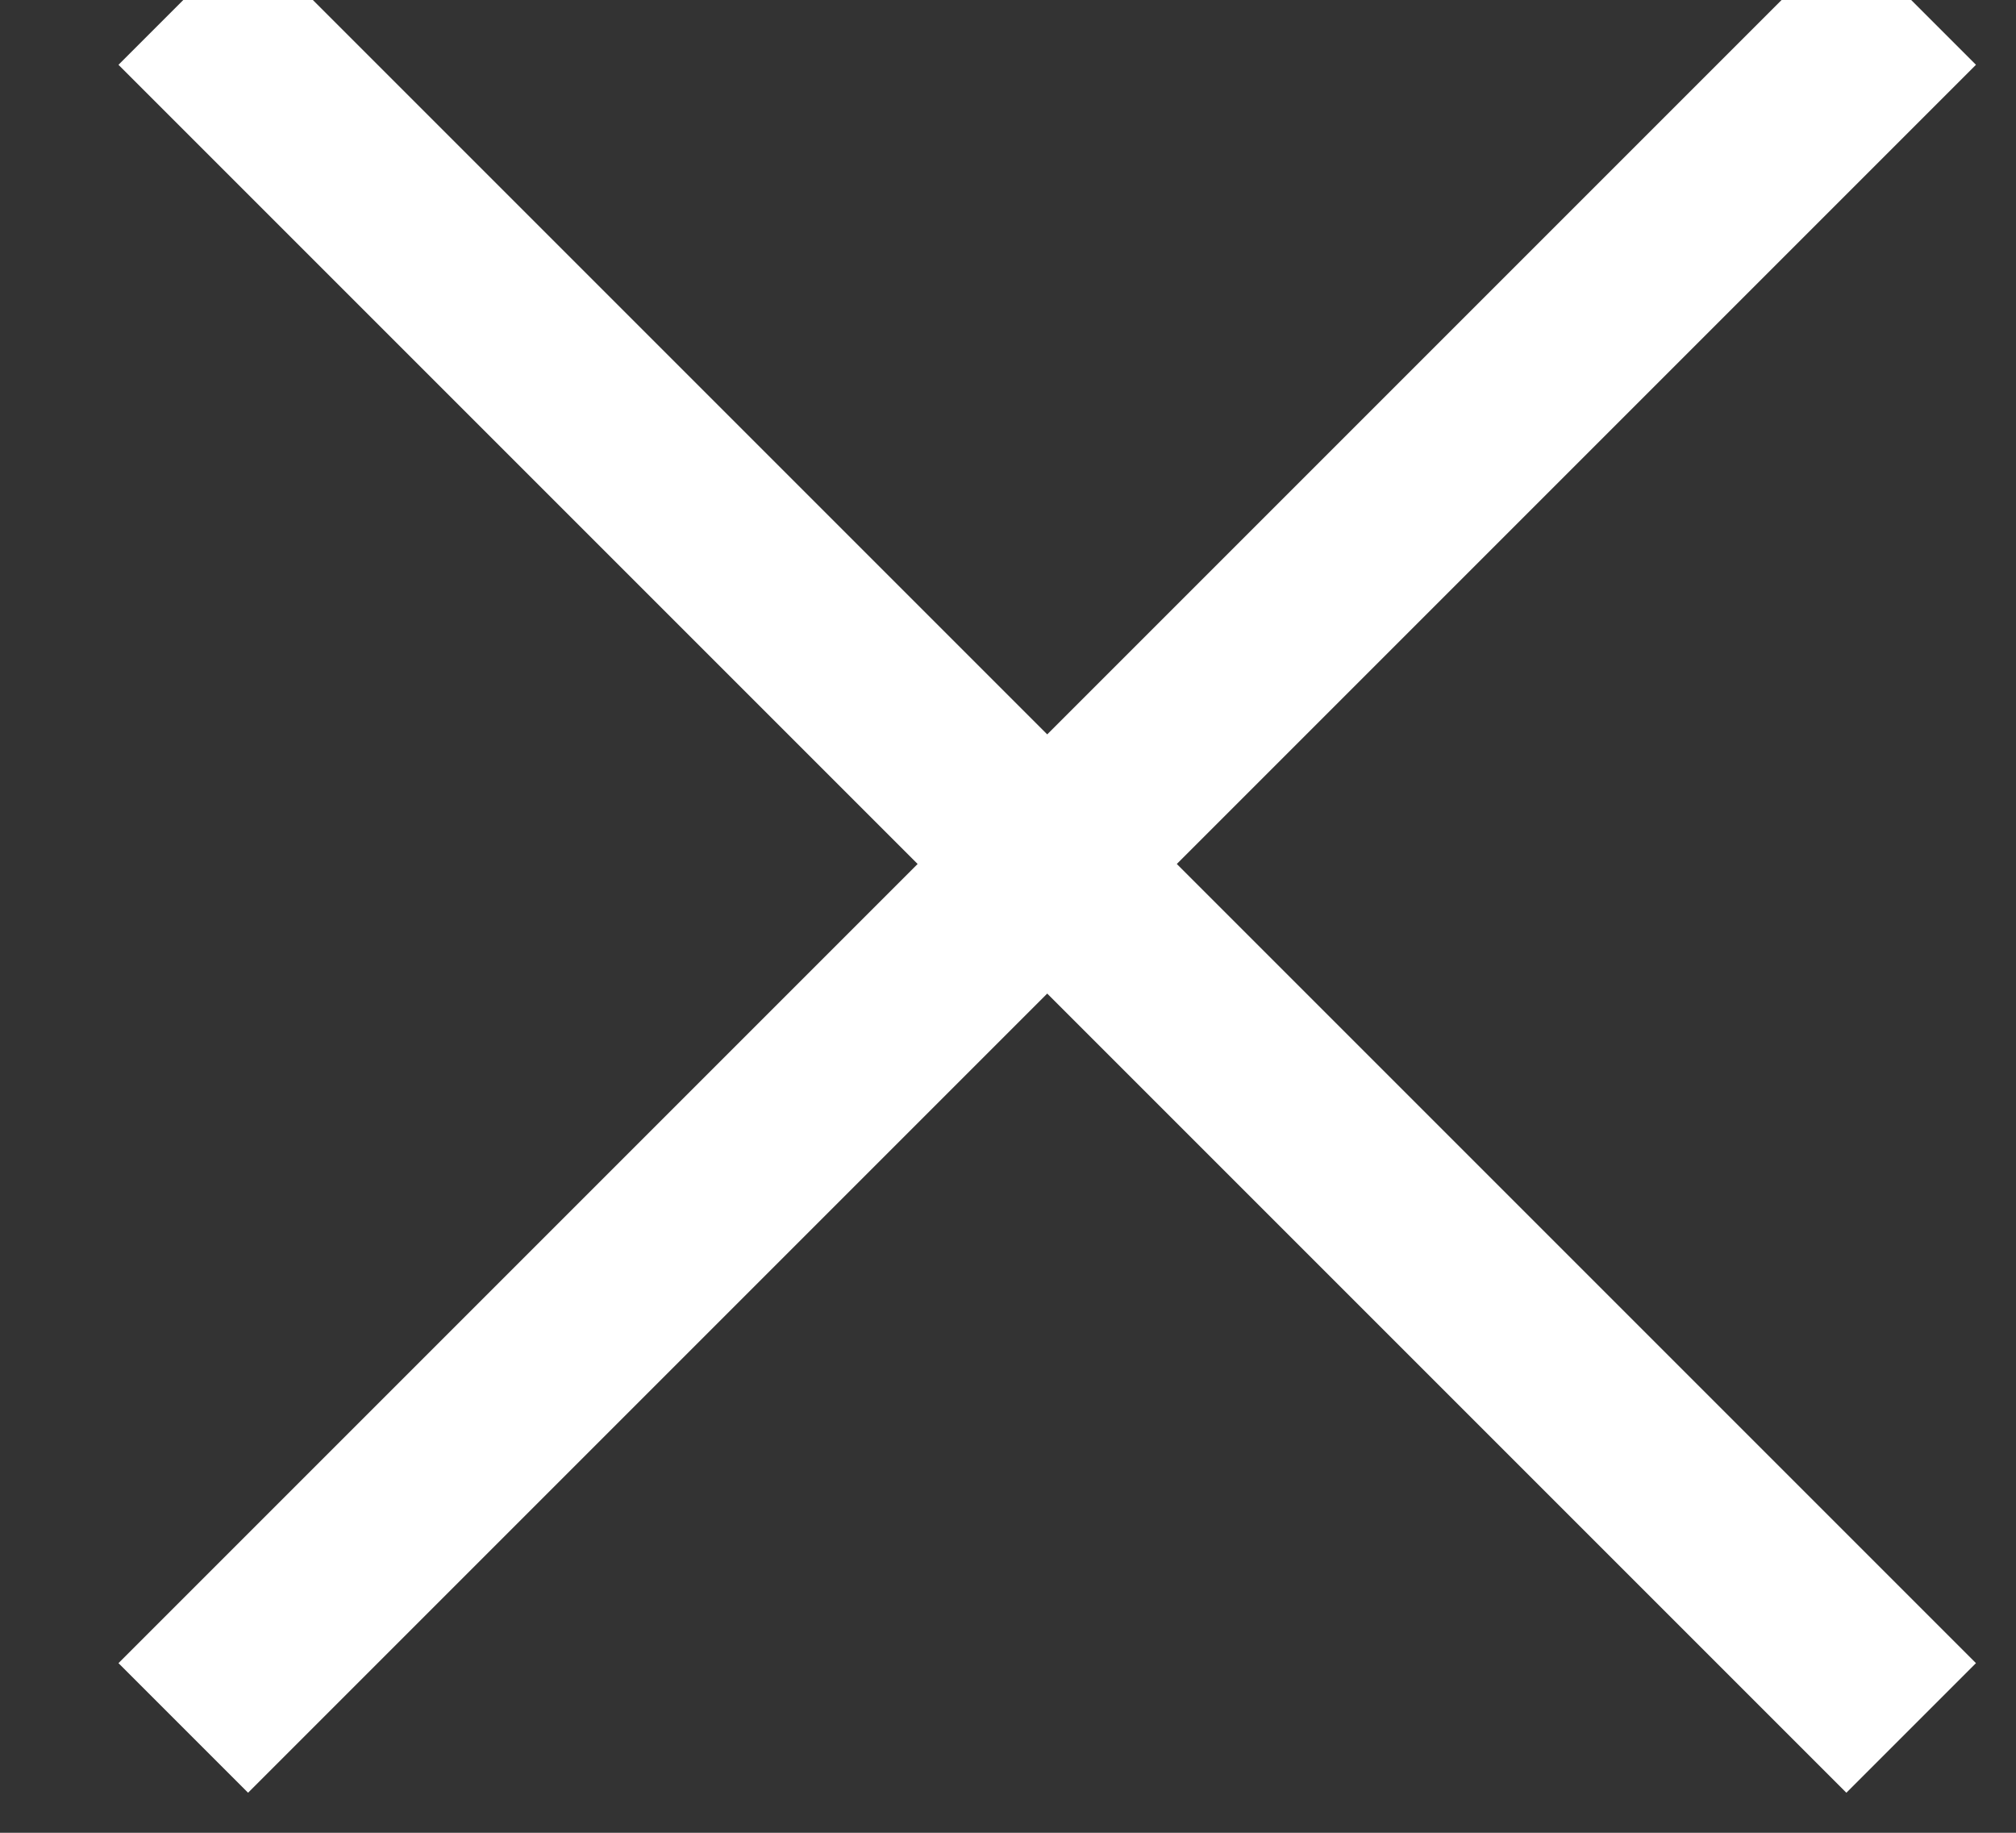 <svg width="11" height="10" xmlns="http://www.w3.org/2000/svg"><rect width="100%" height="100%" fill="#333333" stroke="none"/><g fill="none" fill-rule="evenodd"><g stroke="#FFF"><g><g><path d="M1 0l9.428 9.428m0-9.428L1 9.428"/></g></g></g></g></svg>